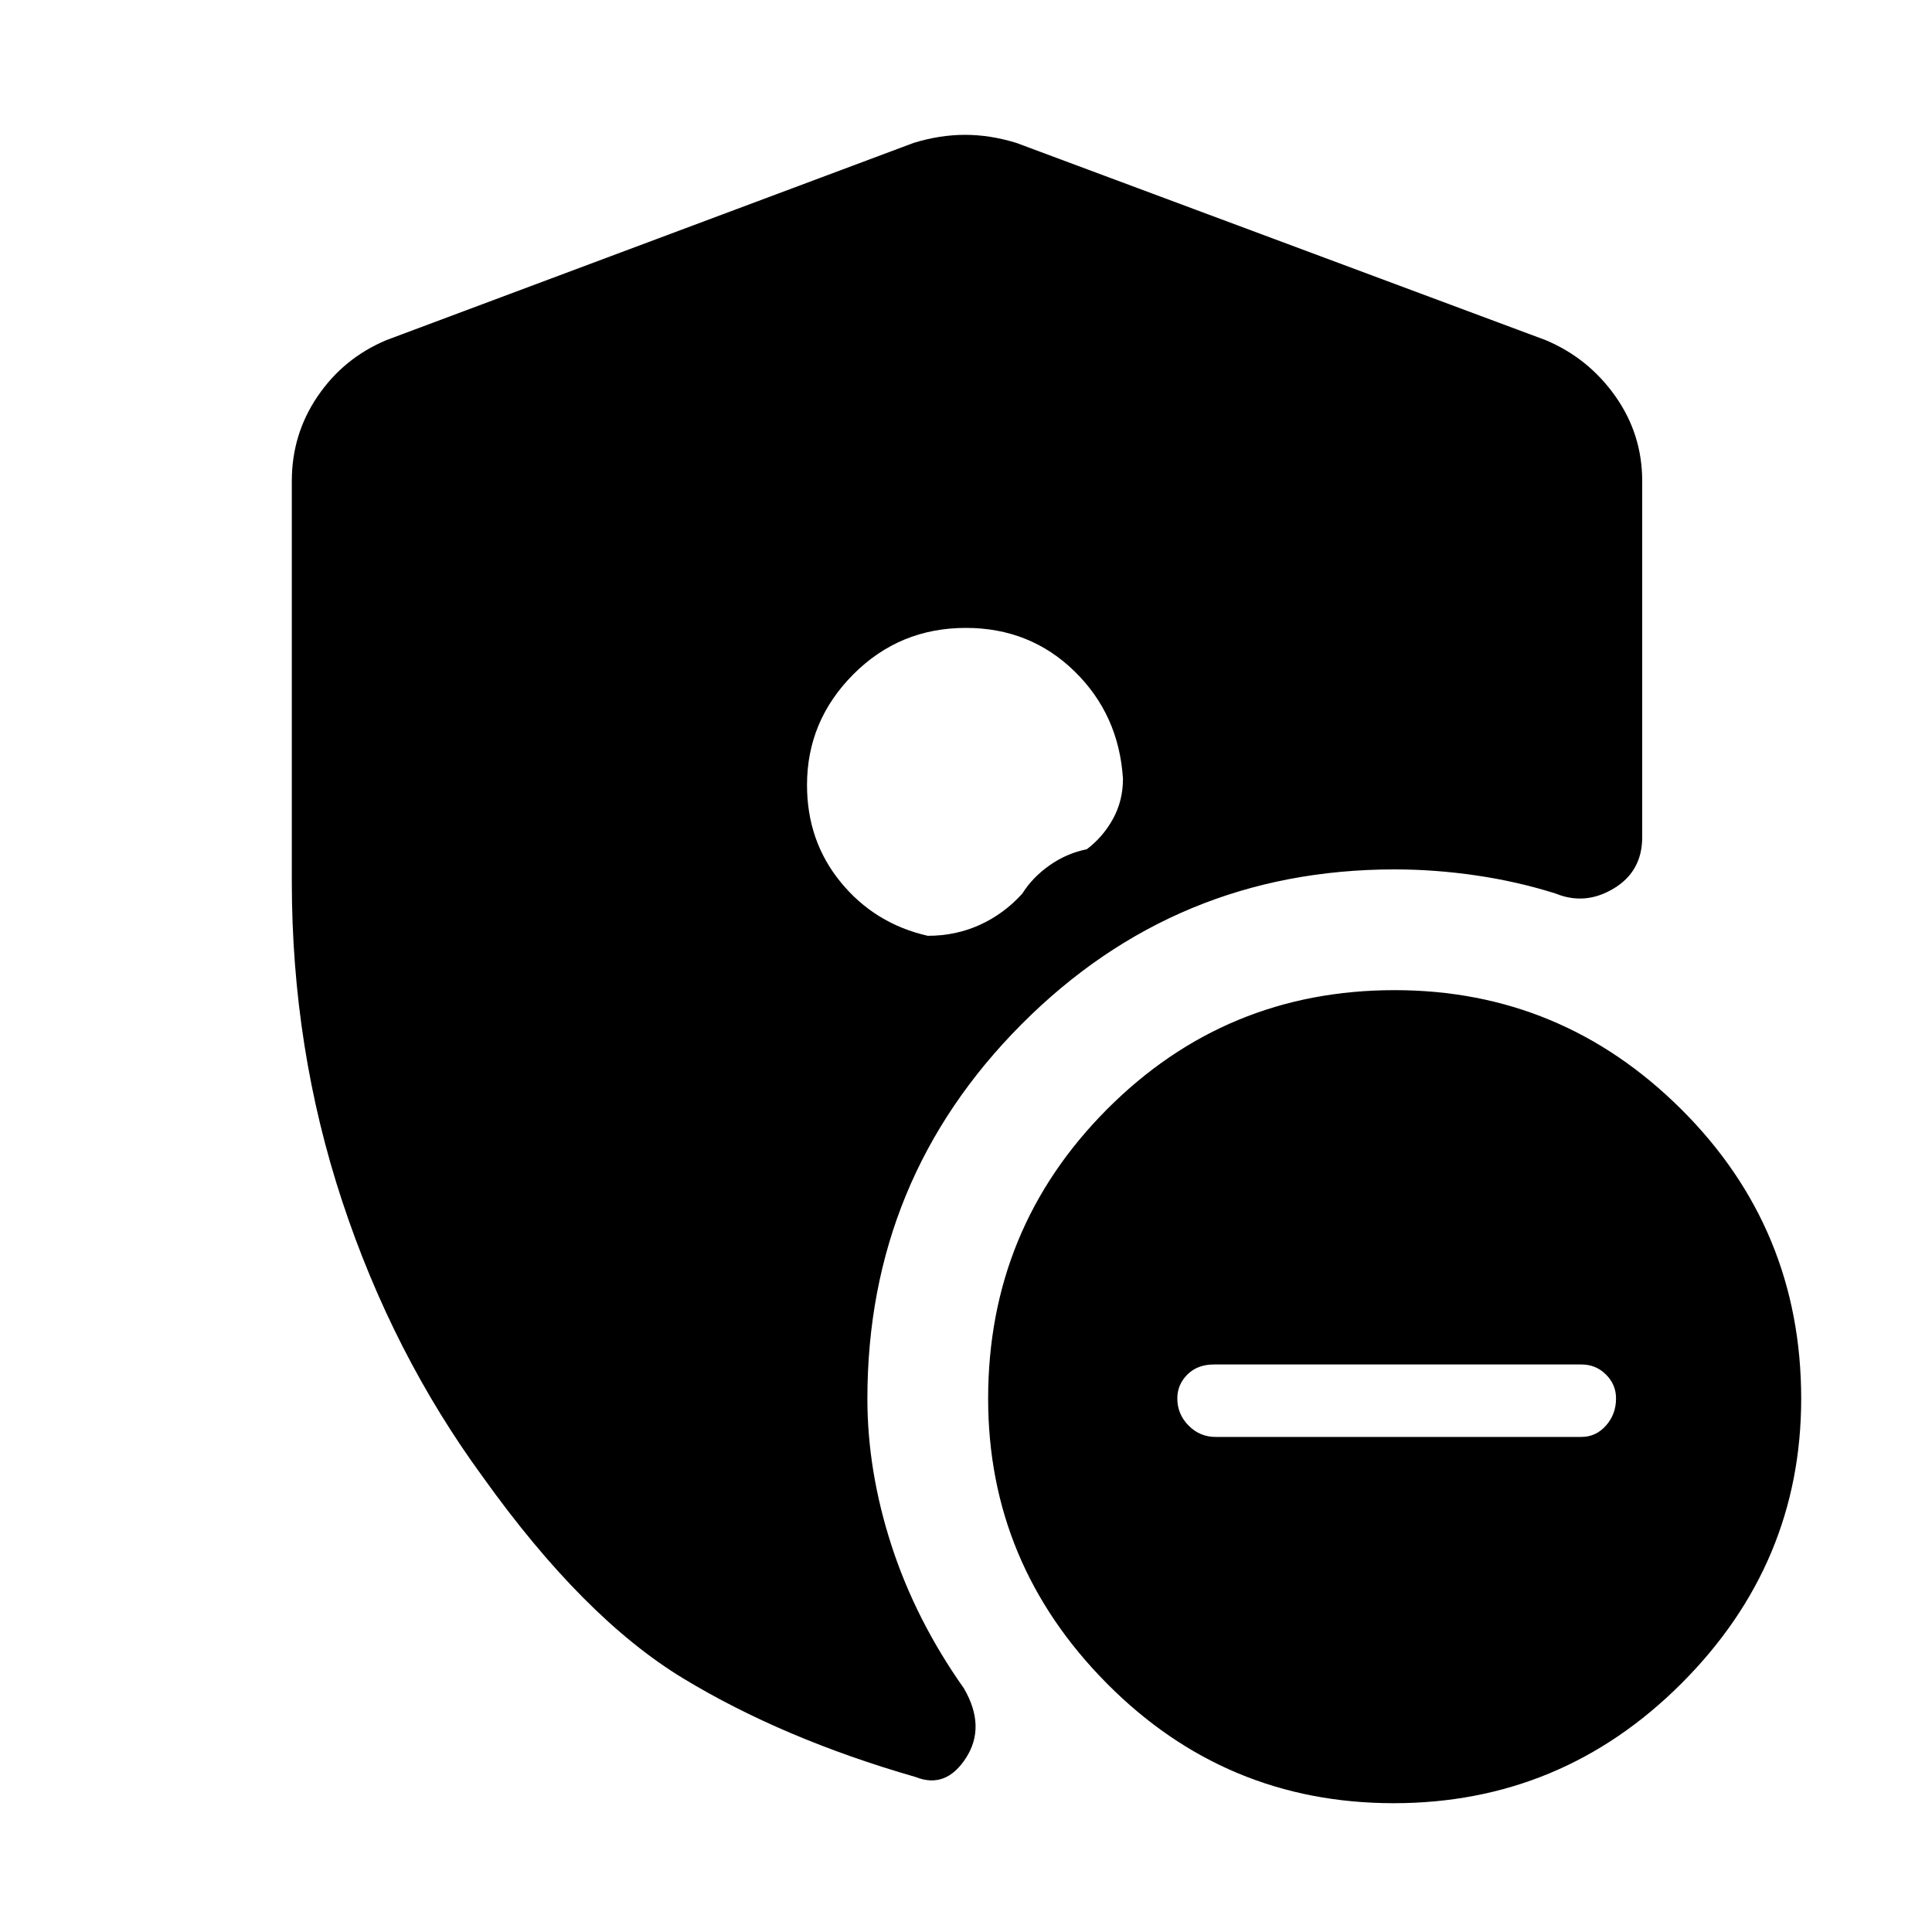 <svg xmlns="http://www.w3.org/2000/svg" height="48" viewBox="0 -960 960 960" width="48"><path d="M604-246h181.81q7.19 0 12.19-5.64 5-5.65 5-13.5 0-6.86-5-11.86-5-5-12.22-5H603.22q-8.22 0-13.22 5t-5 11.86q0 7.85 5.6 13.5Q596.2-246 604-246Zm88.5 182Q609-64 550-123.5T491-265q0-84.43 58.99-143.72Q608.98-468 693-468q83 0 142.5 59.28Q895-349.43 895-265q0 82-59.5 141.5T692.5-64ZM145-522v-199q0-23.26 12.88-42.16Q170.75-782.07 192-791l262-98q13-4 25.5-4t25.5 4l263 98q21.25 8.93 34.63 27.84Q816-744.26 816-721v177q0 17-14.17 25.5T773-516q-19-6-39.5-9t-40.5-3q-108.74 0-185.37 76.92Q431-374.16 431-265q0 36 12 73t36 71q11 19 1 34.5T455-77q-66-19-115.5-49T240-226q-45-61.48-70-137.24Q145-439 145-522Zm334.91-126Q447-648 424-624.91t-23 55q0 27.91 16.86 48.41Q434.71-501 461-495q14 0 26-5.5t21-15.5q5-8 13.5-14t18.5-8q8-6 13-15.04 5-9.05 5-19.96-2-31.88-24.09-53.44t-54-21.56Z"/></svg>